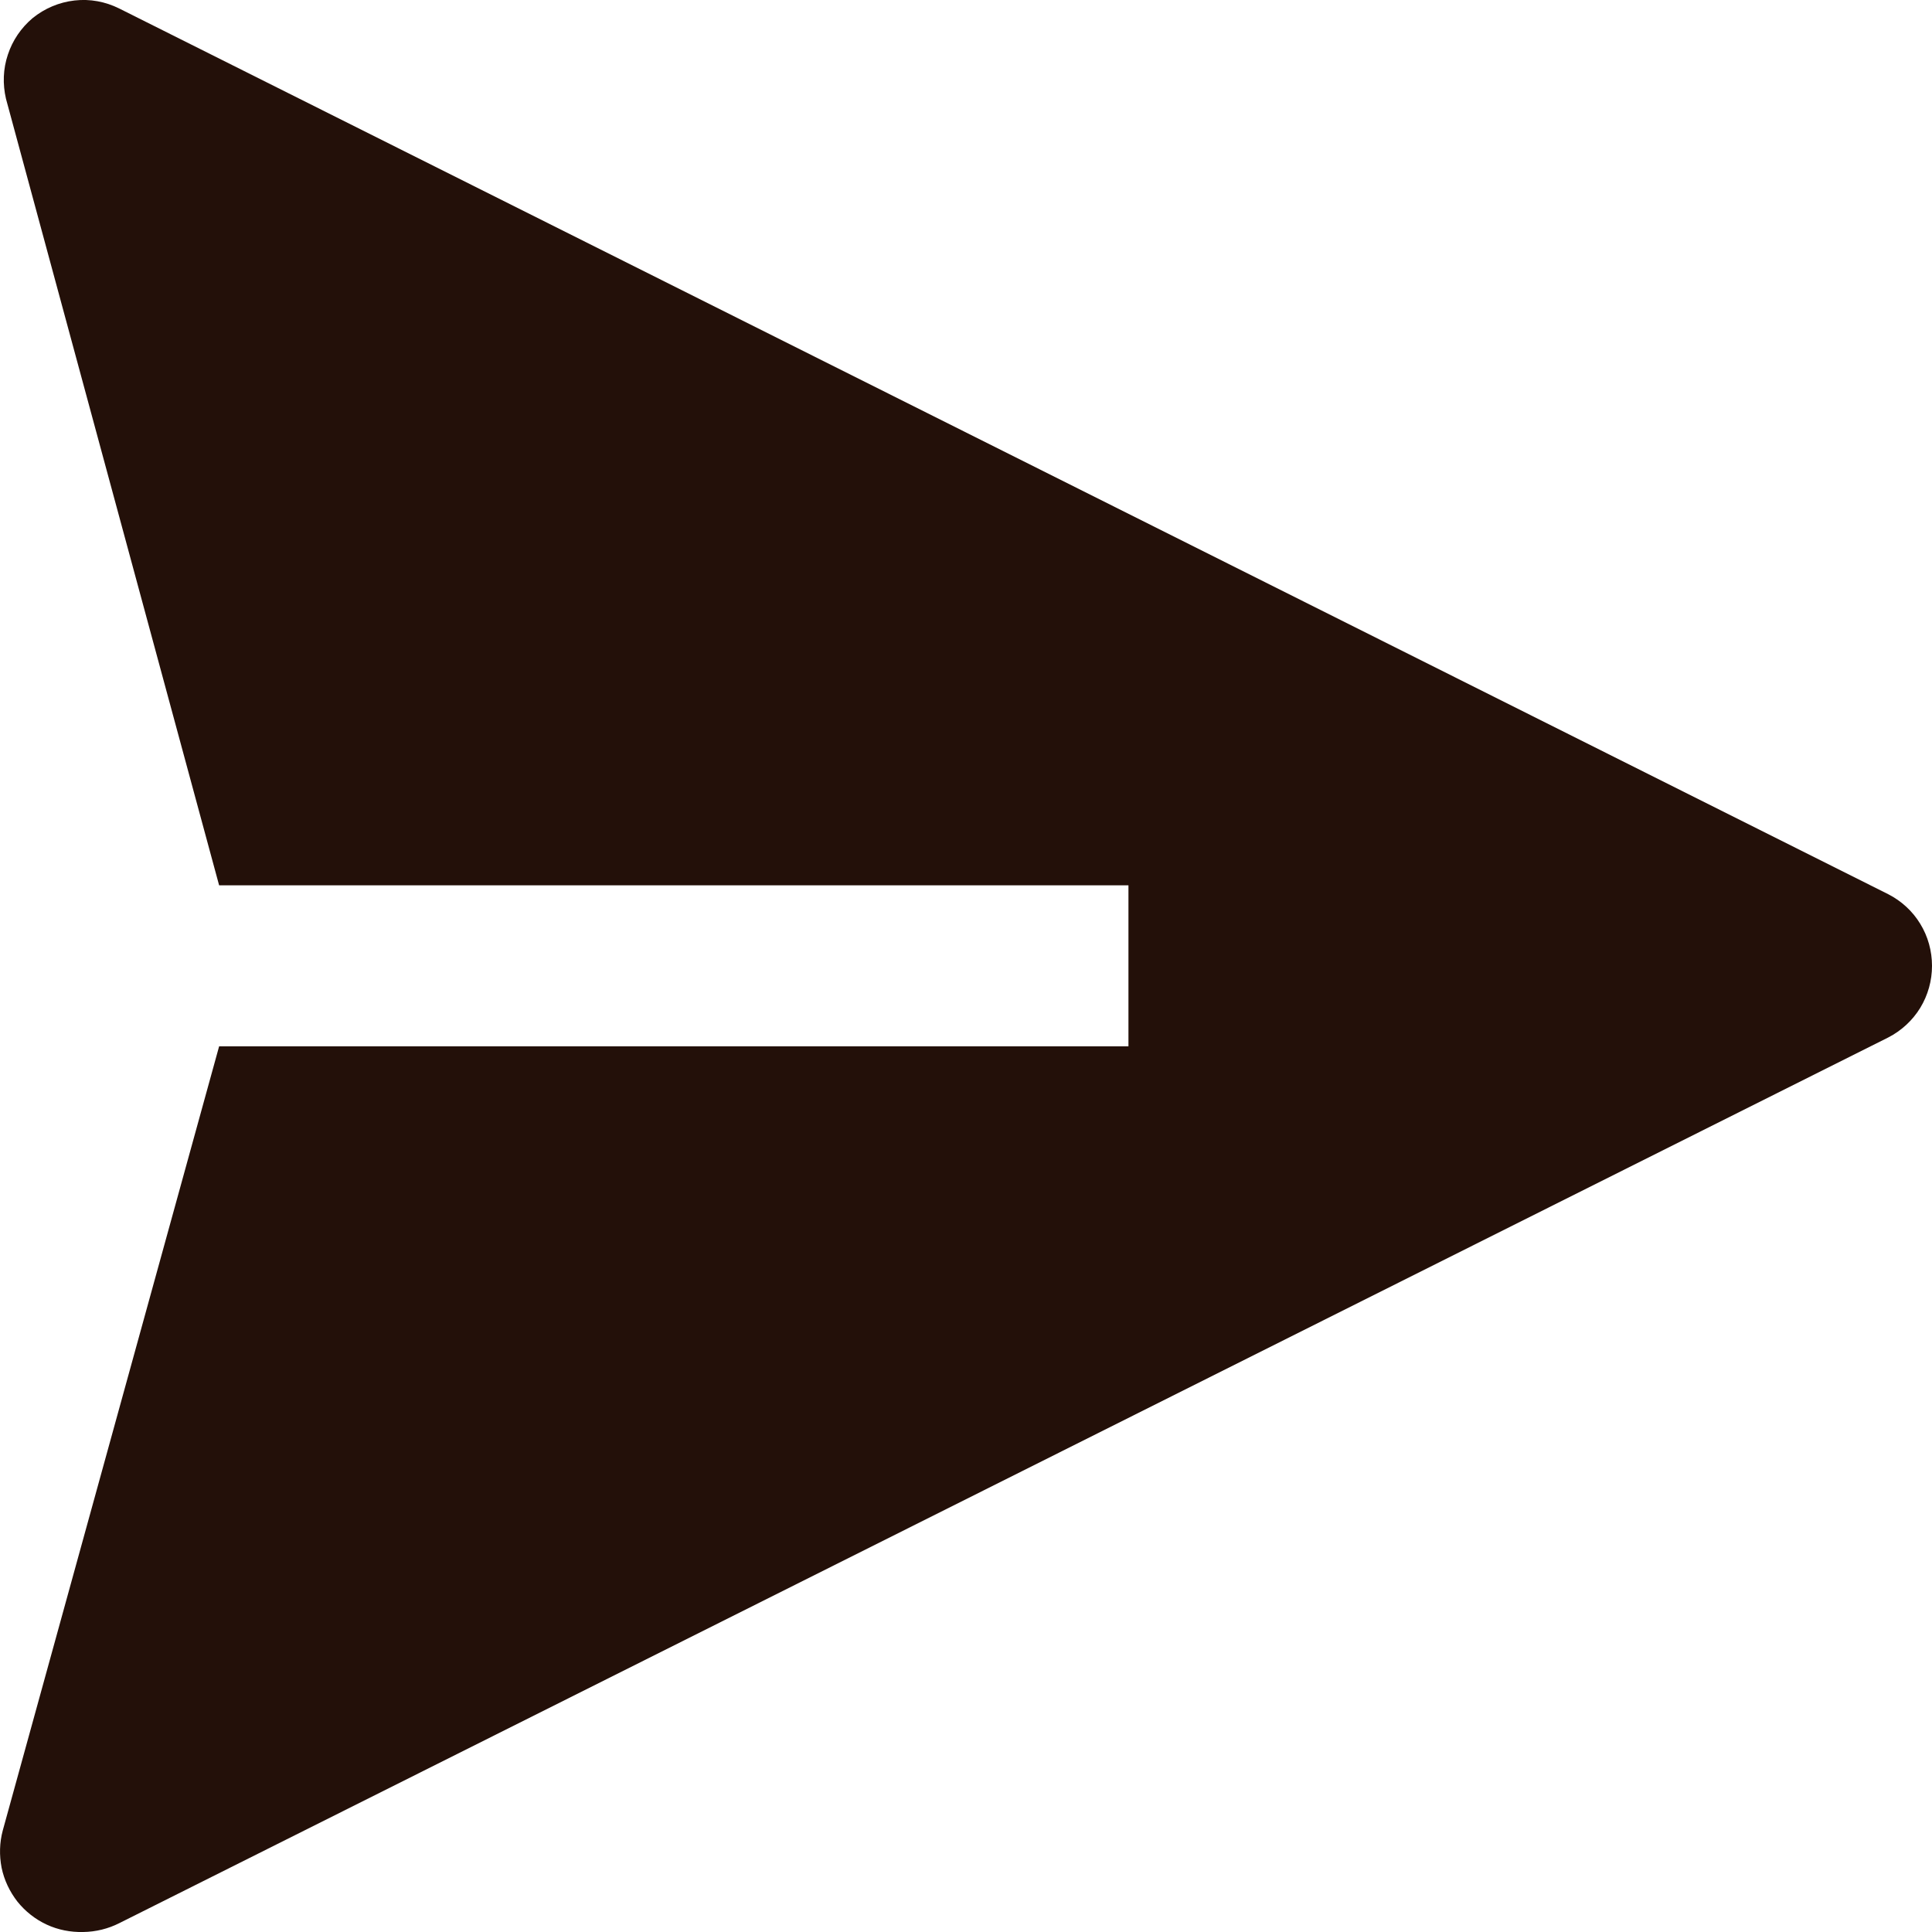 <svg width="12" height="12" viewBox="0 0 12 12" fill="none" xmlns="http://www.w3.org/2000/svg">
<path id="Vector" d="M11.728 5.554L0.741 0.053C0.655 0.01 0.559 -0.008 0.463 0.003C0.367 0.014 0.277 0.052 0.202 0.113C0.131 0.173 0.078 0.251 0.049 0.339C0.019 0.428 0.016 0.522 0.037 0.613L1.361 5.499H7.009V6.499H1.361L0.017 11.37C-0.003 11.445 -0.005 11.524 0.01 11.601C0.026 11.678 0.06 11.749 0.108 11.811C0.157 11.872 0.219 11.921 0.29 11.954C0.361 11.987 0.439 12.002 0.517 12C0.595 11.999 0.672 11.98 0.741 11.945L11.728 6.444C11.81 6.402 11.879 6.338 11.927 6.26C11.975 6.181 12 6.091 12 5.999C12 5.907 11.975 5.816 11.927 5.738C11.879 5.659 11.81 5.596 11.728 5.554Z" fill="#231009"/>
</svg>
